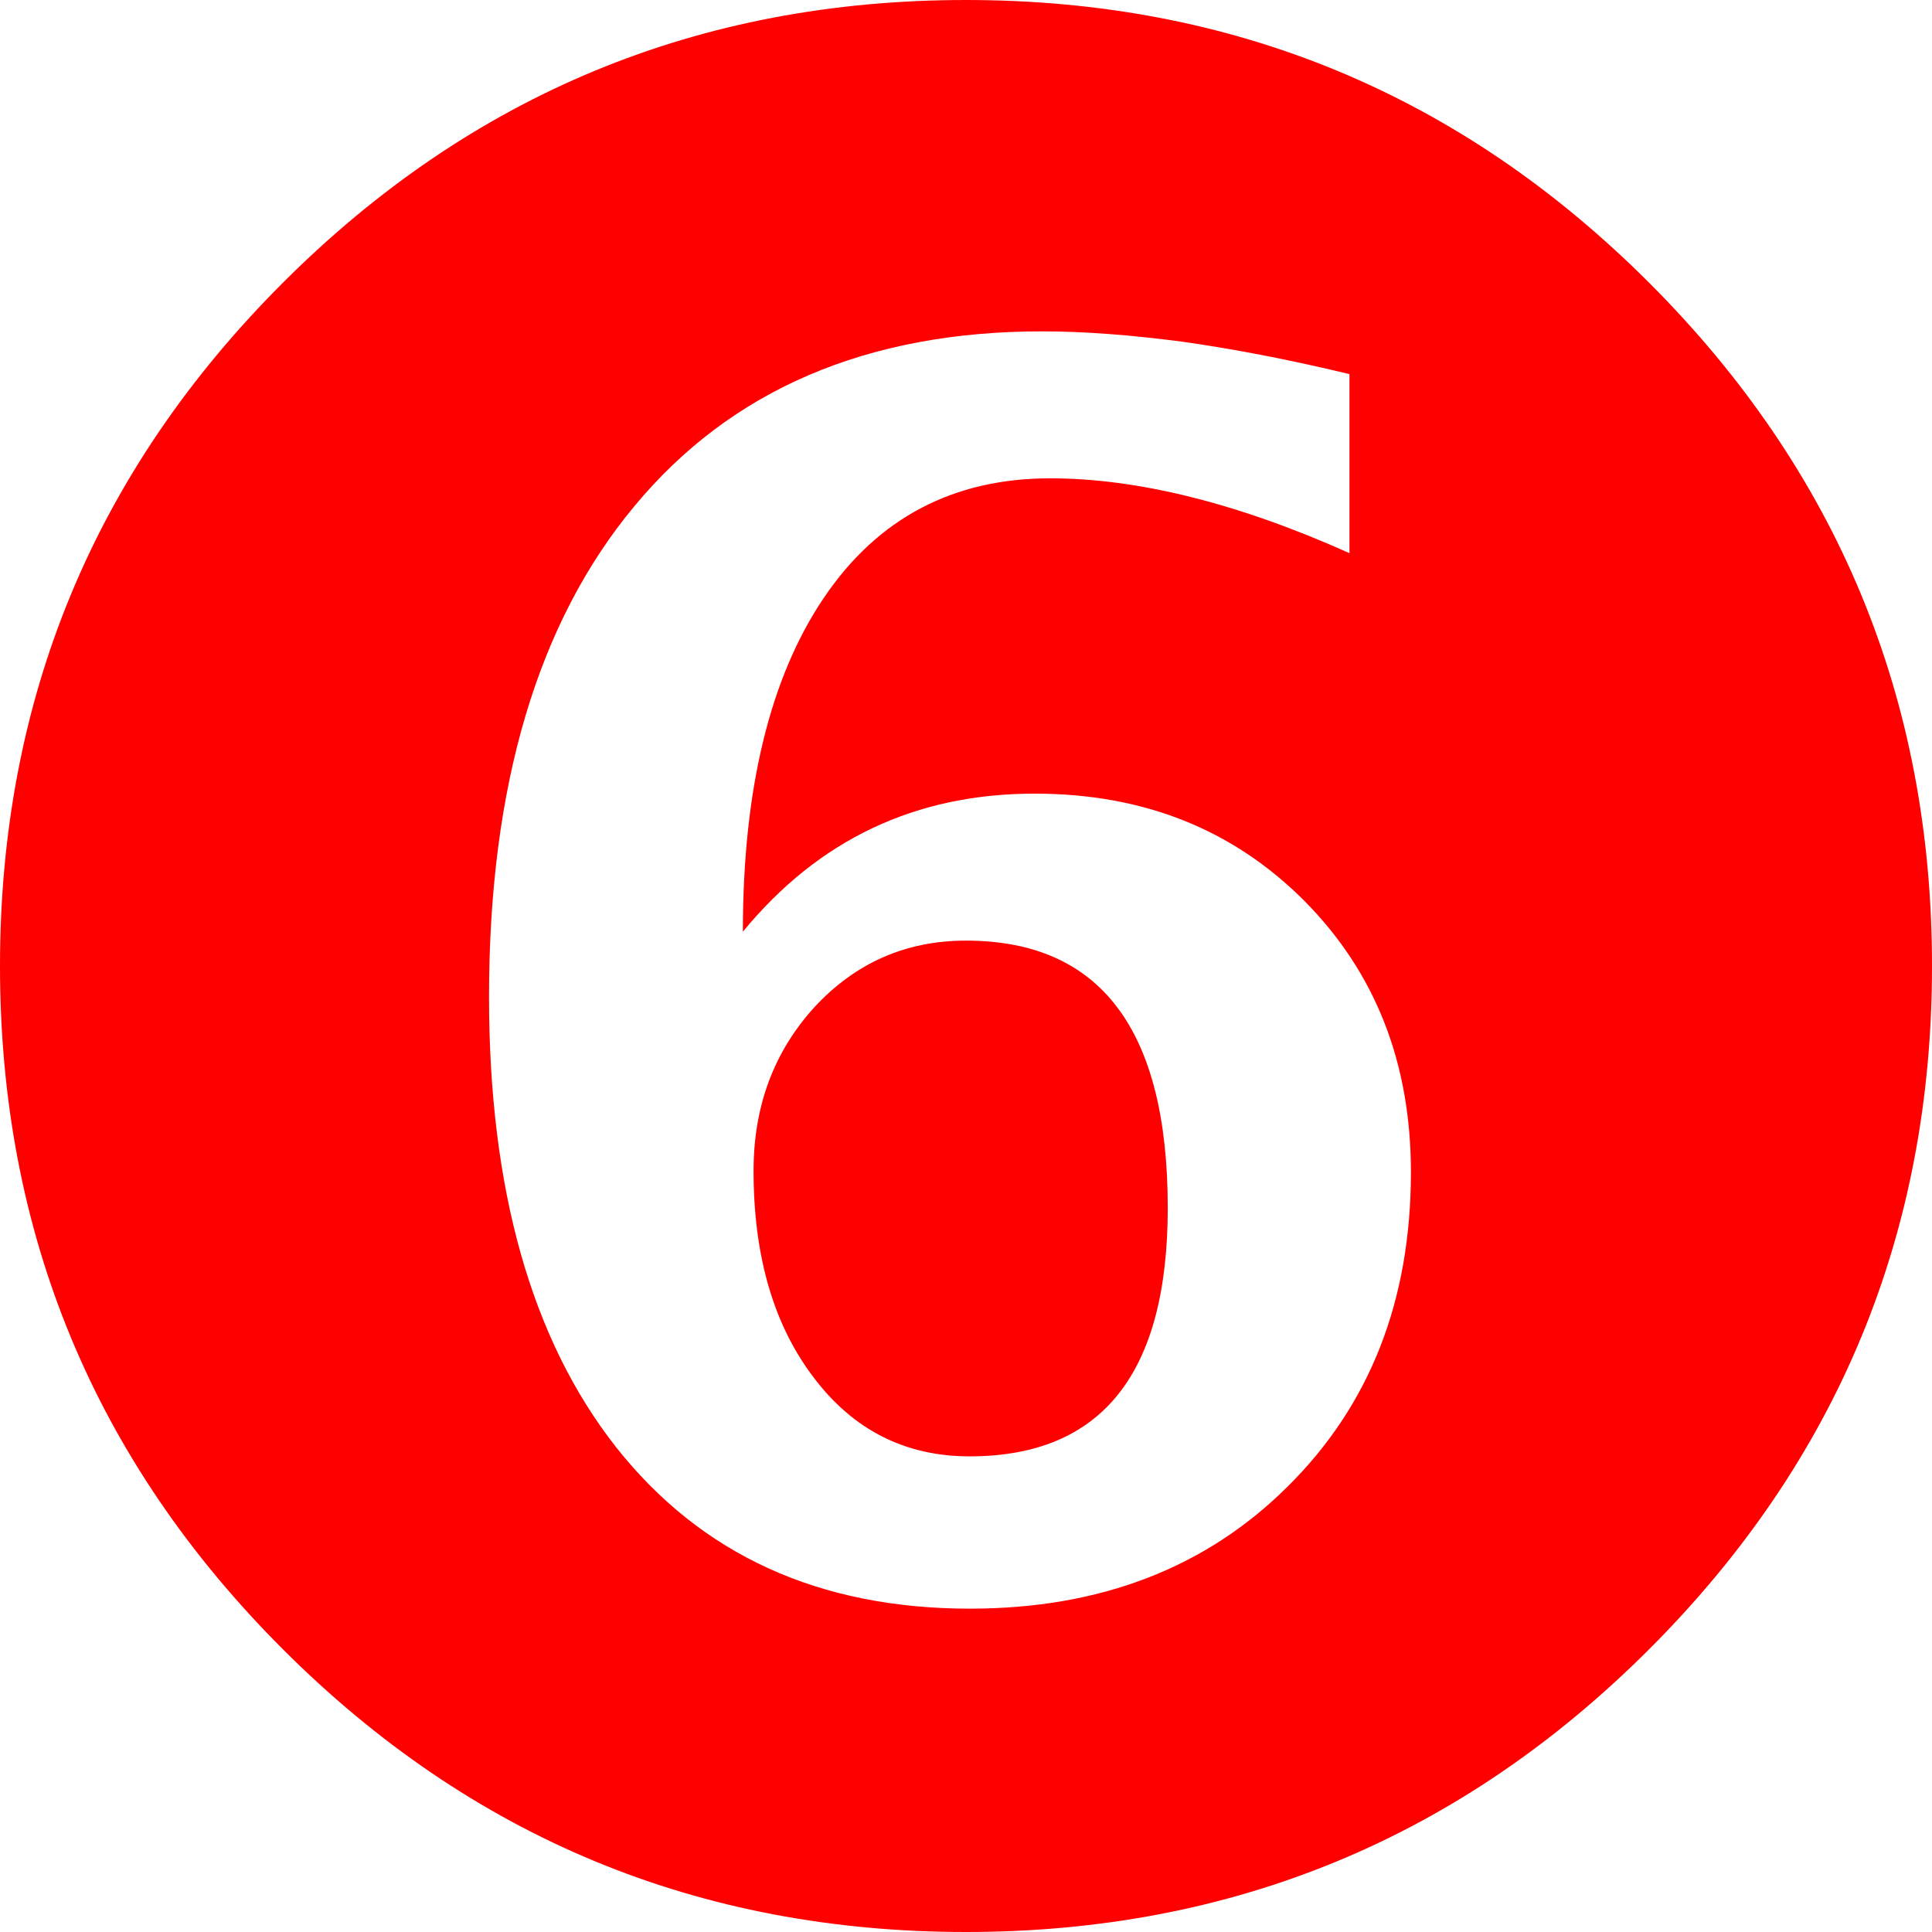 <?xml version="1.0" encoding="UTF-8"?>
<svg xmlns="http://www.w3.org/2000/svg" width="100%" height="100%" viewBox="0 0 1175.26 1175.26" xmlns:xlink="http://www.w3.org/1999/xlink">
 <g>
  <path fill="red" fill-rule="nonzero" d="M-0 587.63c0,-162.55 57.44,-300.99 172.04,-415.59 114.6,-114.6 253.04,-172.04 415.59,-172.04 162.56,0 301,57.44 415.6,172.04 114.6,114.6 172.03,253.04 172.03,415.59 0,162.55 -57.43,300.99 -172.03,415.59 -114.6,114.6 -253.04,172.04 -415.6,172.04 -162.55,0 -300.99,-57.44 -415.59,-172.04 -114.6,-114.6 -172.04,-253.04 -172.04,-415.59zm451.9 -20.86c0,-86.97 16.53,-154.7 49.31,-203.19 32.78,-48.5 78.84,-72.61 137.63,-72.61 53.37,0 114.33,15.17 182.06,45.52l0 -108.91c-37.12,-8.94 -71.26,-15.45 -102.14,-19.78 -31.16,-4.07 -59.33,-6.23 -84.8,-6.23 -106.47,0 -189.37,35.49 -248.16,106.47 -58.79,70.71 -88.32,170.14 -88.32,298.28 0,117.04 25.73,208.34 77.21,273.91 51.75,65.56 123.54,98.34 215.38,98.34 78.84,0 143.32,-24.65 193.17,-74.23 50.12,-49.58 75.04,-113.25 75.04,-191.27 0,-66.65 -21.67,-121.65 -65.02,-165.26 -43.34,-43.35 -97.8,-65.03 -163.9,-65.03 -72.34,0 -131.4,27.91 -177.46,83.99zm258.46 167.97c0,100.78 -40.1,151.18 -120.56,151.18 -39.01,0 -70.71,-15.99 -94.82,-47.96 -24.38,-31.97 -36.58,-73.96 -36.58,-125.71 0,-39.55 12.47,-72.6 37.12,-99.69 24.93,-26.83 55.54,-40.37 92.11,-40.37 81.82,0 122.73,54.18 122.73,162.55z"/>
 </g>
</svg>
